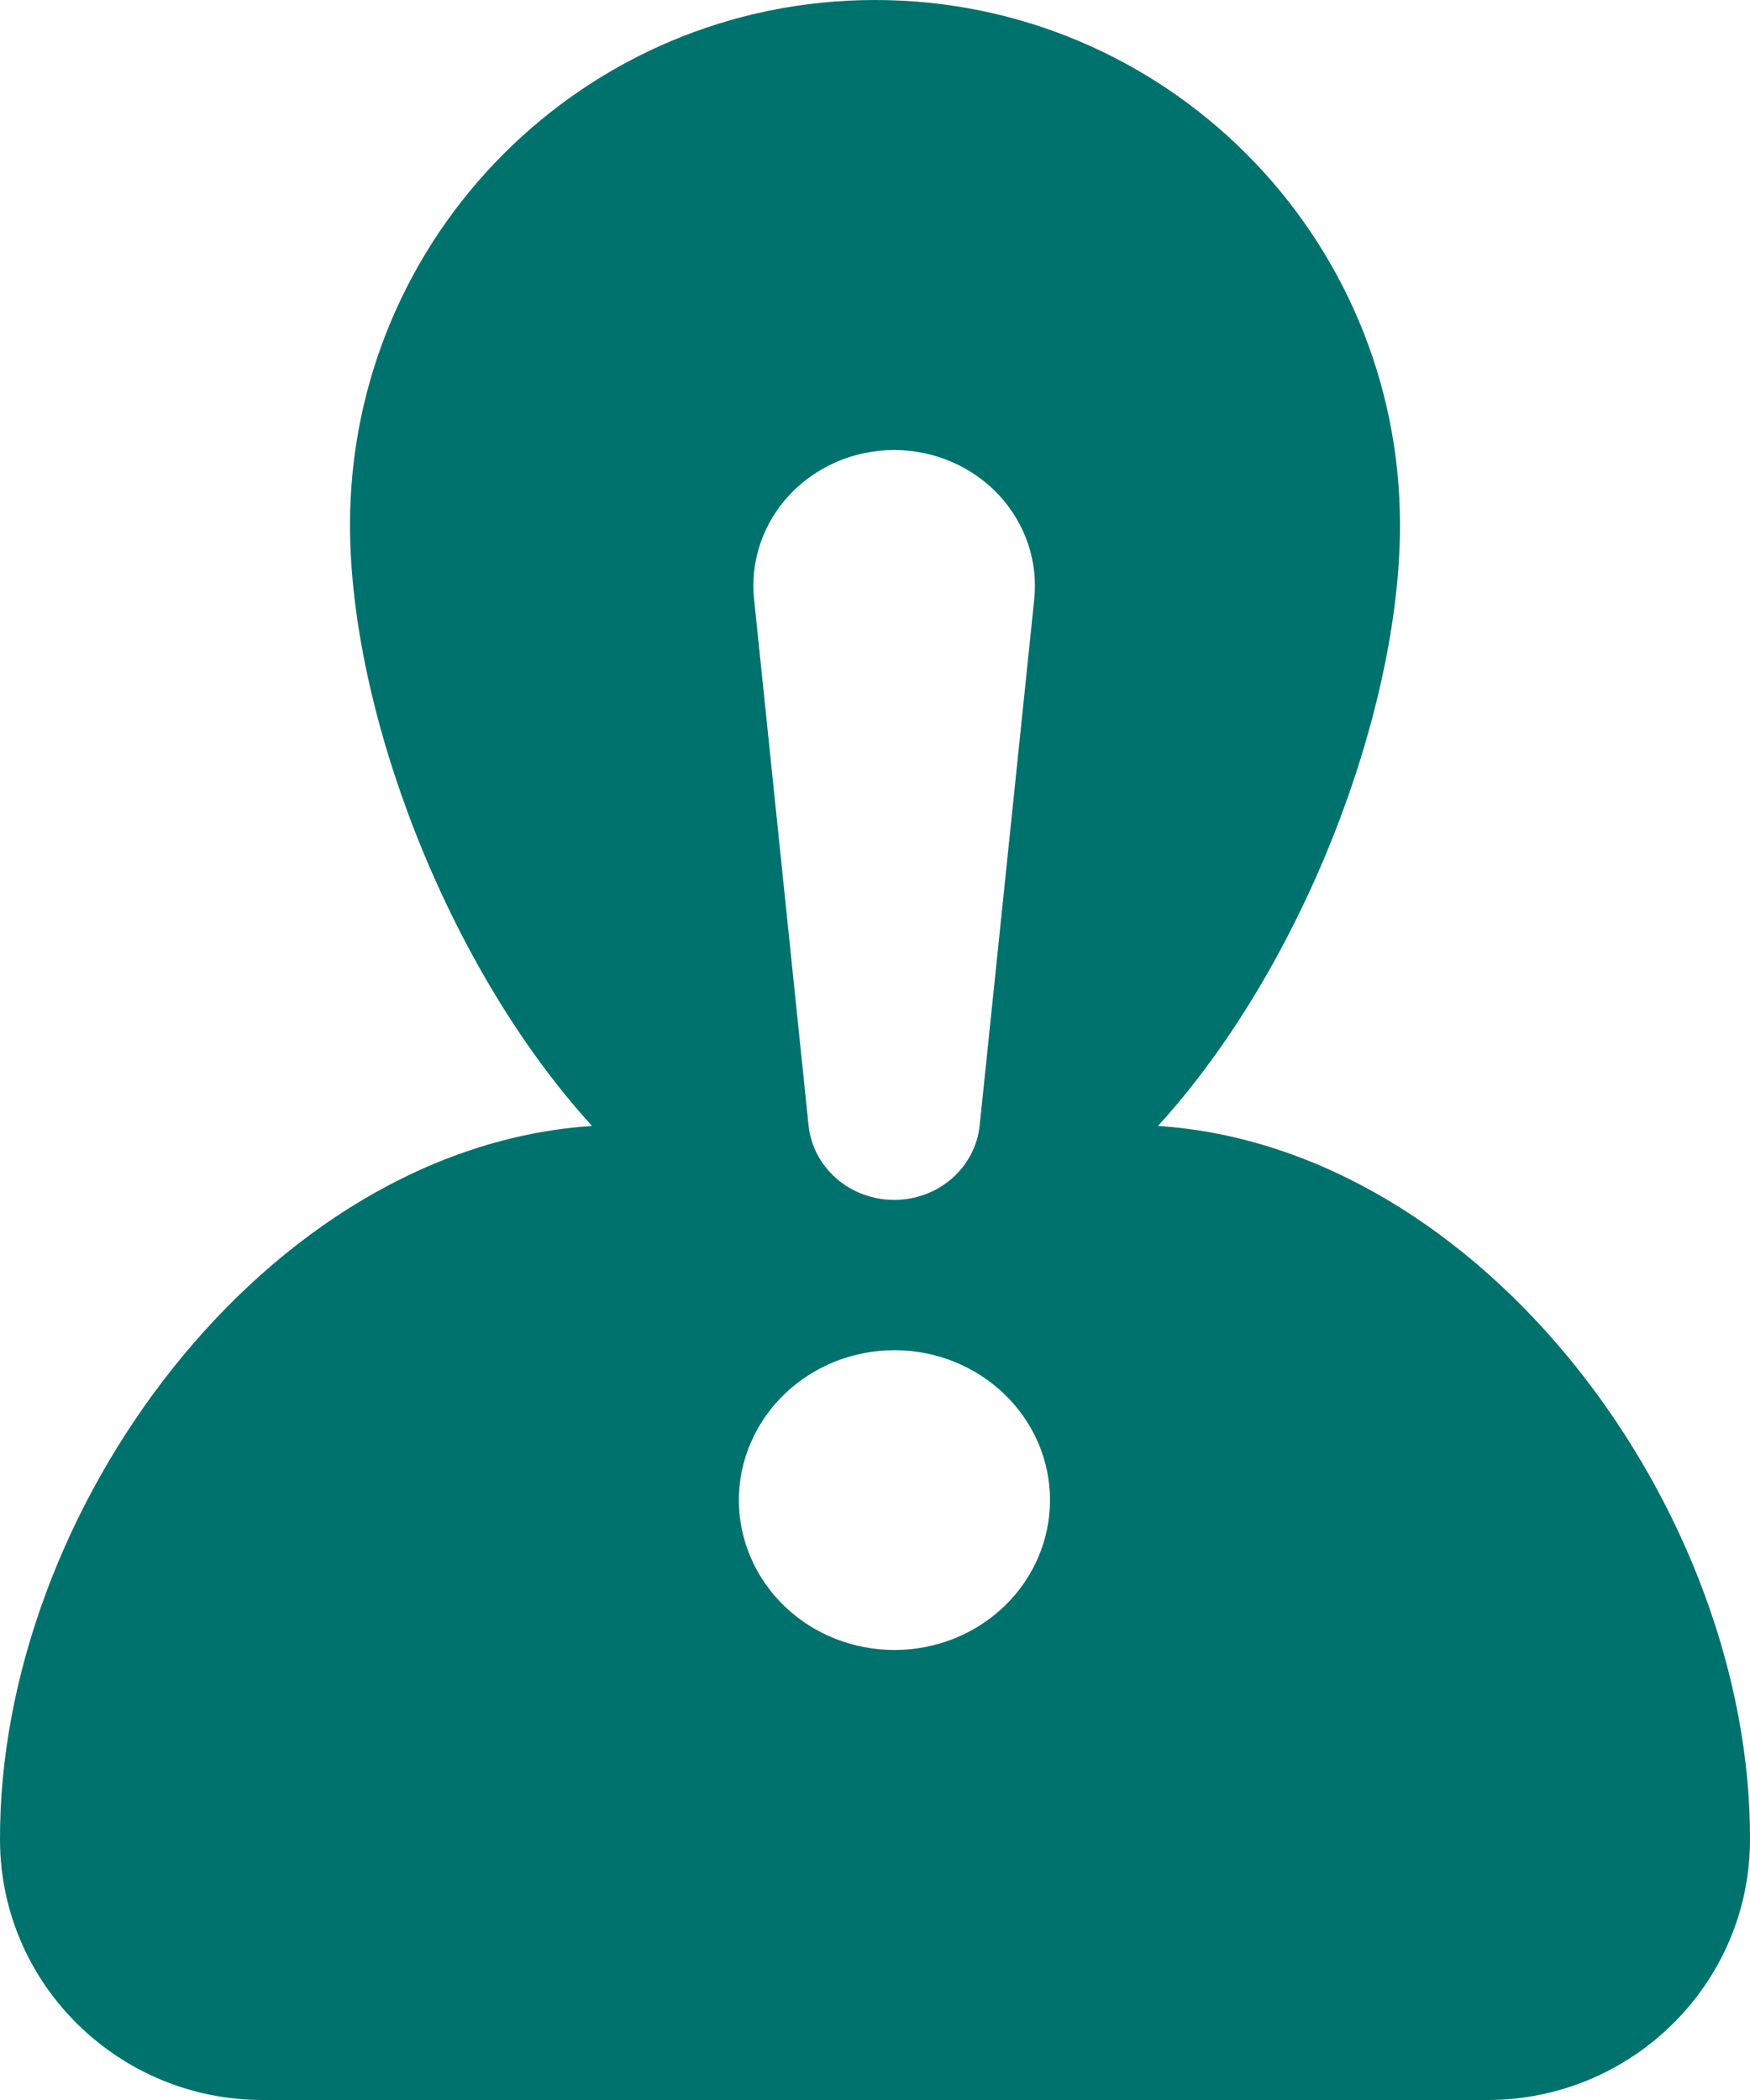 <svg width="20" height="24" viewBox="0 0 20 24" fill="none" xmlns="http://www.w3.org/2000/svg">
    <path fill-rule="evenodd" clip-rule="evenodd" d="M13.234 12.868C16.959 13.113 20.02 17.271 20 21.039C19.991 22.68 18.642 24 17 24H3C1.358 24 0.009 22.68 9.75421e-05 21.039C-0.02 17.271 3.041 13.113 6.766 12.868C5.102 11.043 4 8.123 4 6C4 2.686 6.686 0 10 0C13.314 0 16 2.686 16 6C16 8.123 14.898 11.043 13.234 12.868ZM8.58 16.489C8.49 16.696 8.444 16.919 8.444 17.144C8.444 17.599 8.632 18.034 8.965 18.356C9.298 18.677 9.751 18.857 10.222 18.857C10.694 18.857 11.146 18.677 11.479 18.356C11.813 18.034 12 17.599 12 17.144C12 16.919 11.954 16.696 11.865 16.489C11.775 16.281 11.644 16.092 11.479 15.933C11.314 15.774 11.118 15.648 10.902 15.561C10.687 15.475 10.456 15.431 10.222 15.431C9.989 15.431 9.758 15.475 9.542 15.561C9.326 15.648 9.13 15.774 8.965 15.933C8.8 16.092 8.669 16.281 8.58 16.489ZM8.688 6.215C8.619 6.422 8.595 6.64 8.619 6.856L9.241 12.865C9.266 13.098 9.38 13.313 9.561 13.47C9.741 13.627 9.976 13.713 10.219 13.713C10.462 13.713 10.696 13.627 10.877 13.47C11.057 13.313 11.171 13.098 11.196 12.865L11.819 6.856C11.842 6.64 11.819 6.422 11.749 6.215C11.679 6.008 11.565 5.818 11.415 5.656C11.264 5.495 11.079 5.366 10.873 5.277C10.667 5.189 10.444 5.143 10.219 5.143C9.993 5.143 9.77 5.189 9.564 5.277C9.358 5.366 9.174 5.495 9.023 5.656C8.872 5.818 8.758 6.008 8.688 6.215Z" fill="#00726D"/>
</svg>
